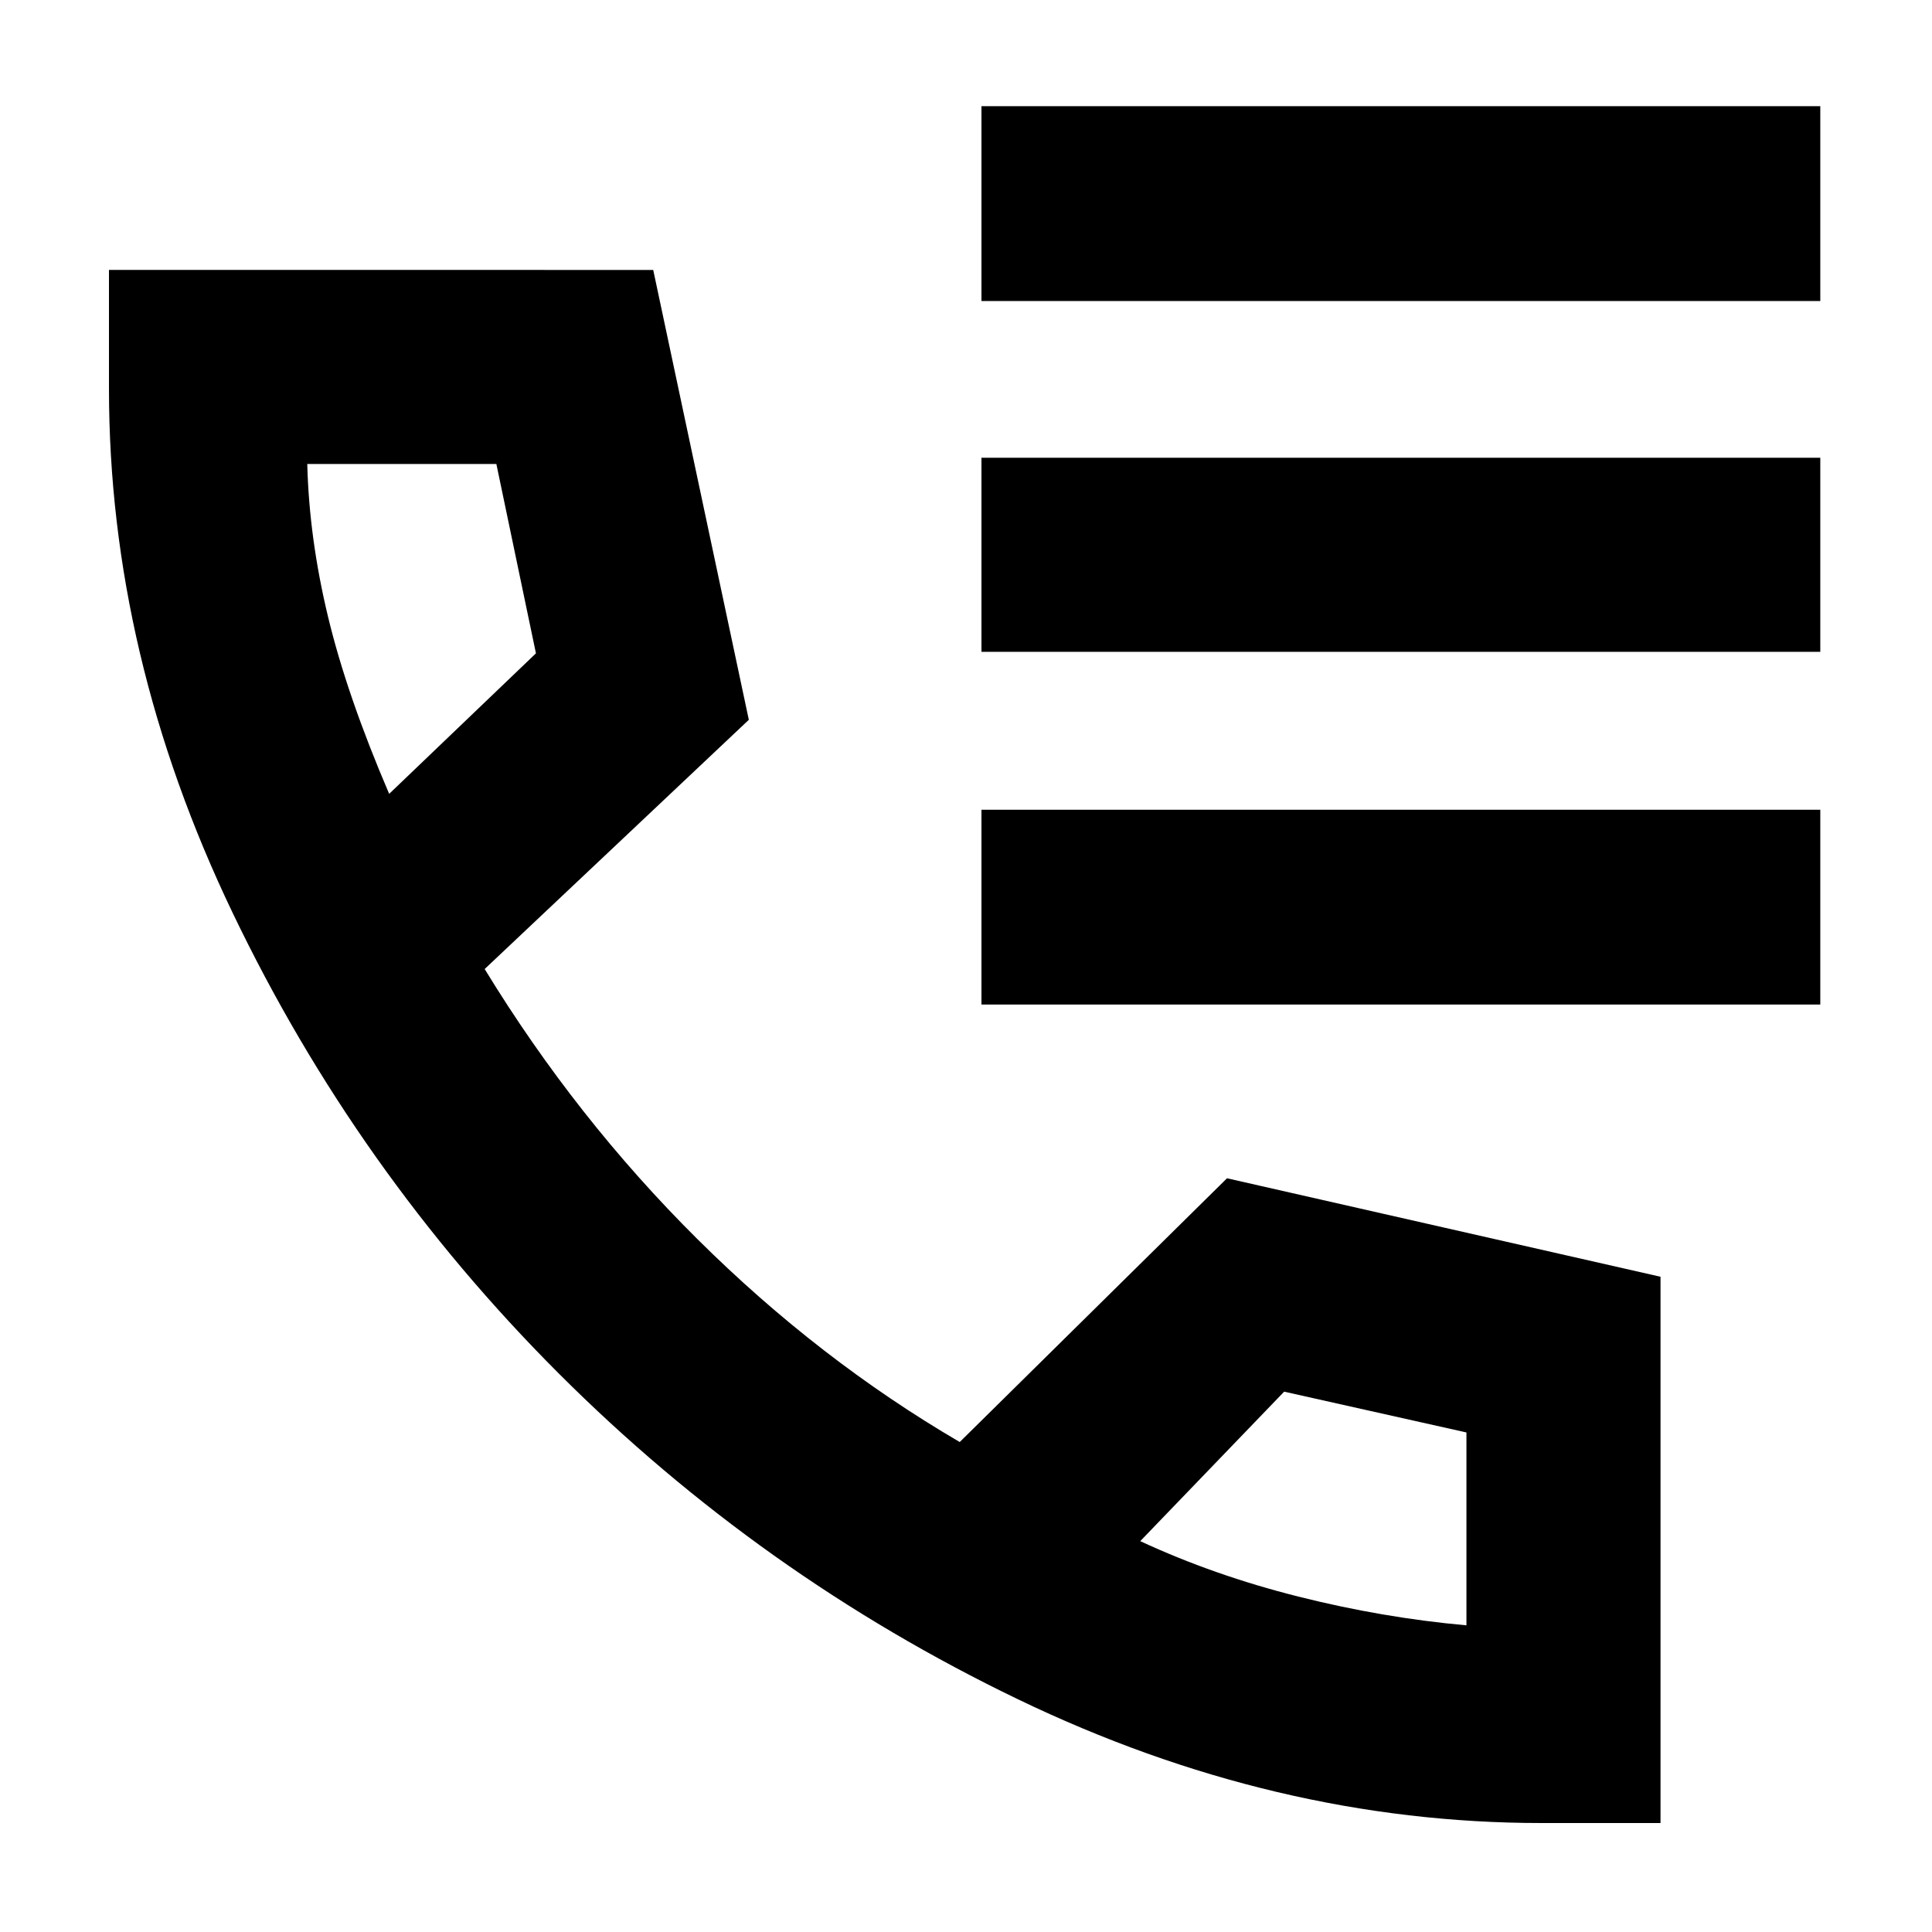 <svg xmlns="http://www.w3.org/2000/svg" height="40" viewBox="0 -960 960 960" width="40"><path d="M487.681-810.42v-96.812h416.812v96.812H487.681Zm0 174.318v-96.434h416.812v96.434H487.681Zm0 175.261v-96.811h416.812v96.811H487.681ZM766.028-54.145q-132.55 0-260.325-61.551-127.776-61.551-228.116-161.891-100.34-100.34-161.891-228.616-61.55-128.275-61.55-260.593v-59.073H324.58l47.507 223.536-131.261 123.841q45.363 74.261 105.699 134.184 60.337 59.924 130.359 100.844l132.812-131.058 215.405 48.932v271.445h-59.073ZM193.377-565.536l72.928-69.826-19.664-94.073h-93.96q.913 36.841 10.332 75.96 9.418 39.118 30.364 87.939ZM566.58-194.217q36.652 17.014 78.623 27.565 41.971 10.551 83.464 14.275v-95.846l-90.58-20.27-71.507 74.276ZM193.377-565.536ZM566.58-194.217Z"/></svg>